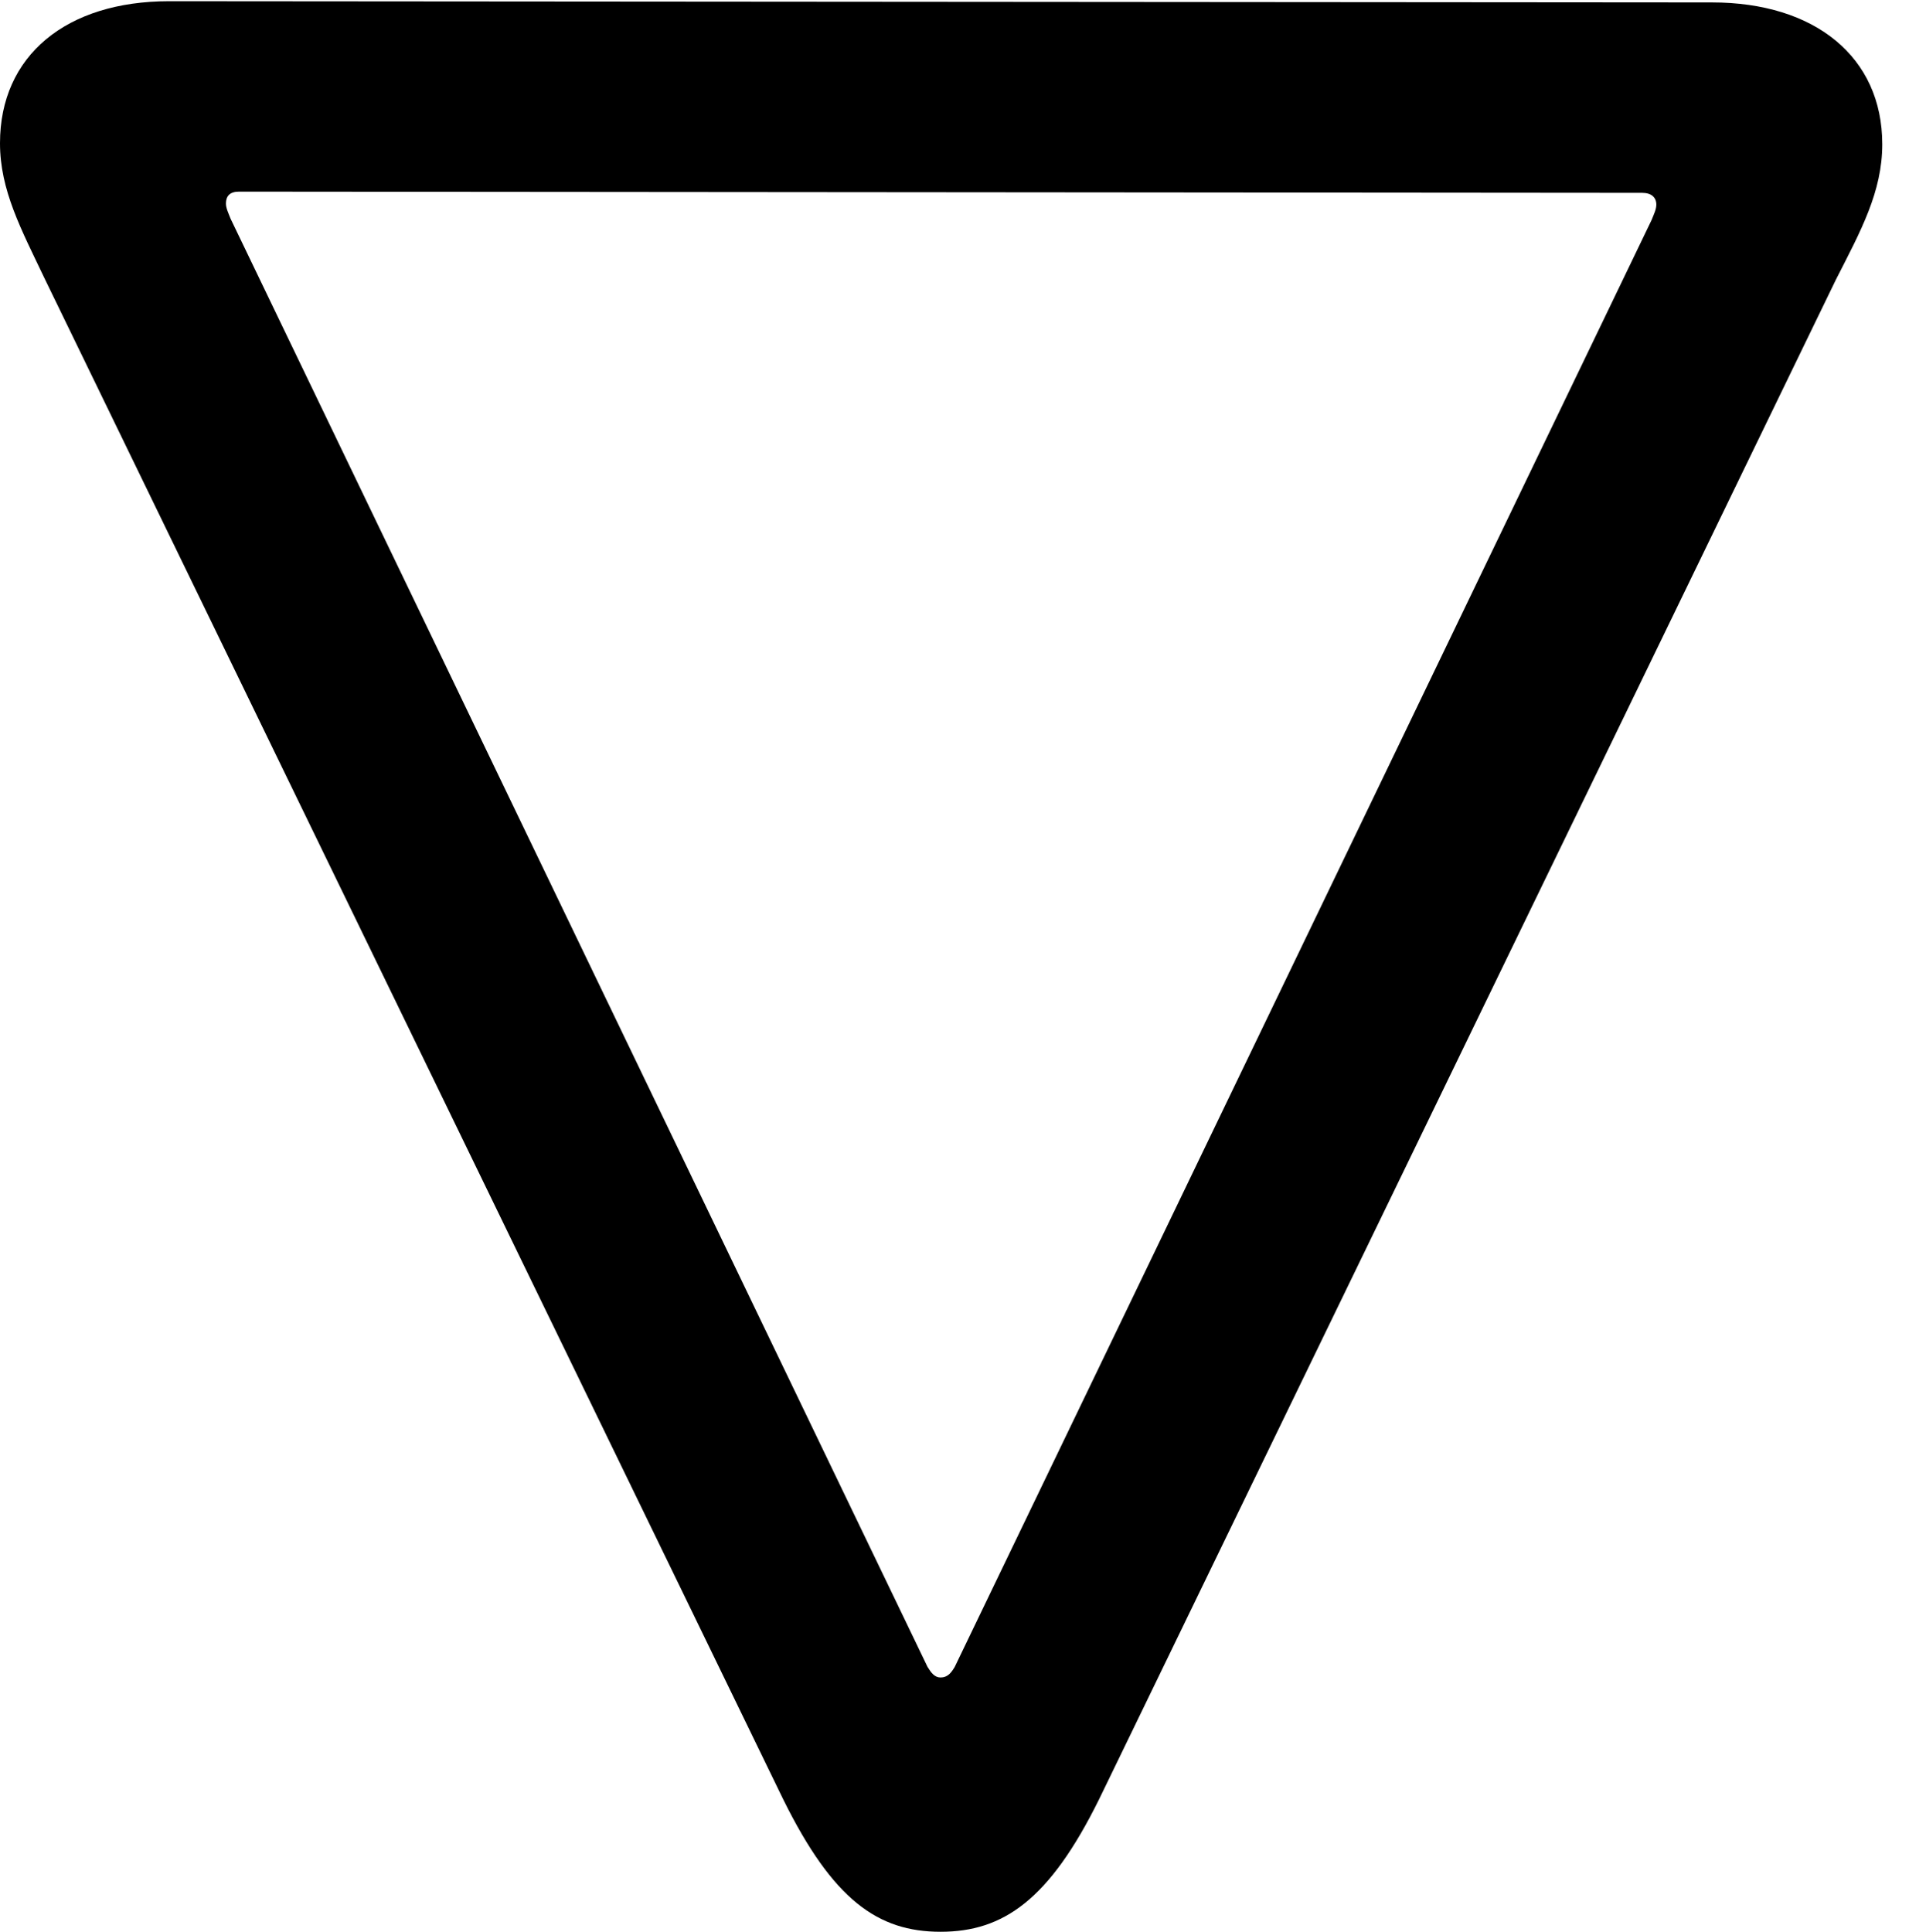 <svg version="1.1" xmlns="http://www.w3.org/2000/svg" xmlns:xlink="http://www.w3.org/1999/xlink" width="15.898" height="15.947" viewBox="0 0 15.898 15.947">
 <g>
  <rect height="15.947" opacity="0" width="15.898" x="0" y="0"/>
  <path d="M15.537 1.191C15.537 0.469 14.98 0.02 14.131 0.02L1.396 0.01C0.547 0.01 0 0.459 0 1.182C0 1.572 0.176 1.895 0.371 2.305L6.465 14.854C6.875 15.684 7.246 15.947 7.764 15.947C8.281 15.947 8.662 15.684 9.072 14.854L15.156 2.305C15.361 1.904 15.537 1.582 15.537 1.191ZM13.672 1.689C13.672 1.729 13.652 1.768 13.633 1.816L7.881 13.76C7.852 13.809 7.822 13.848 7.764 13.848C7.715 13.848 7.686 13.809 7.656 13.76L1.904 1.807C1.885 1.758 1.865 1.719 1.865 1.68C1.865 1.621 1.895 1.582 1.973 1.582L13.555 1.592C13.633 1.592 13.672 1.631 13.672 1.689Z" fill="currentColor"/>
 </g>
</svg>
